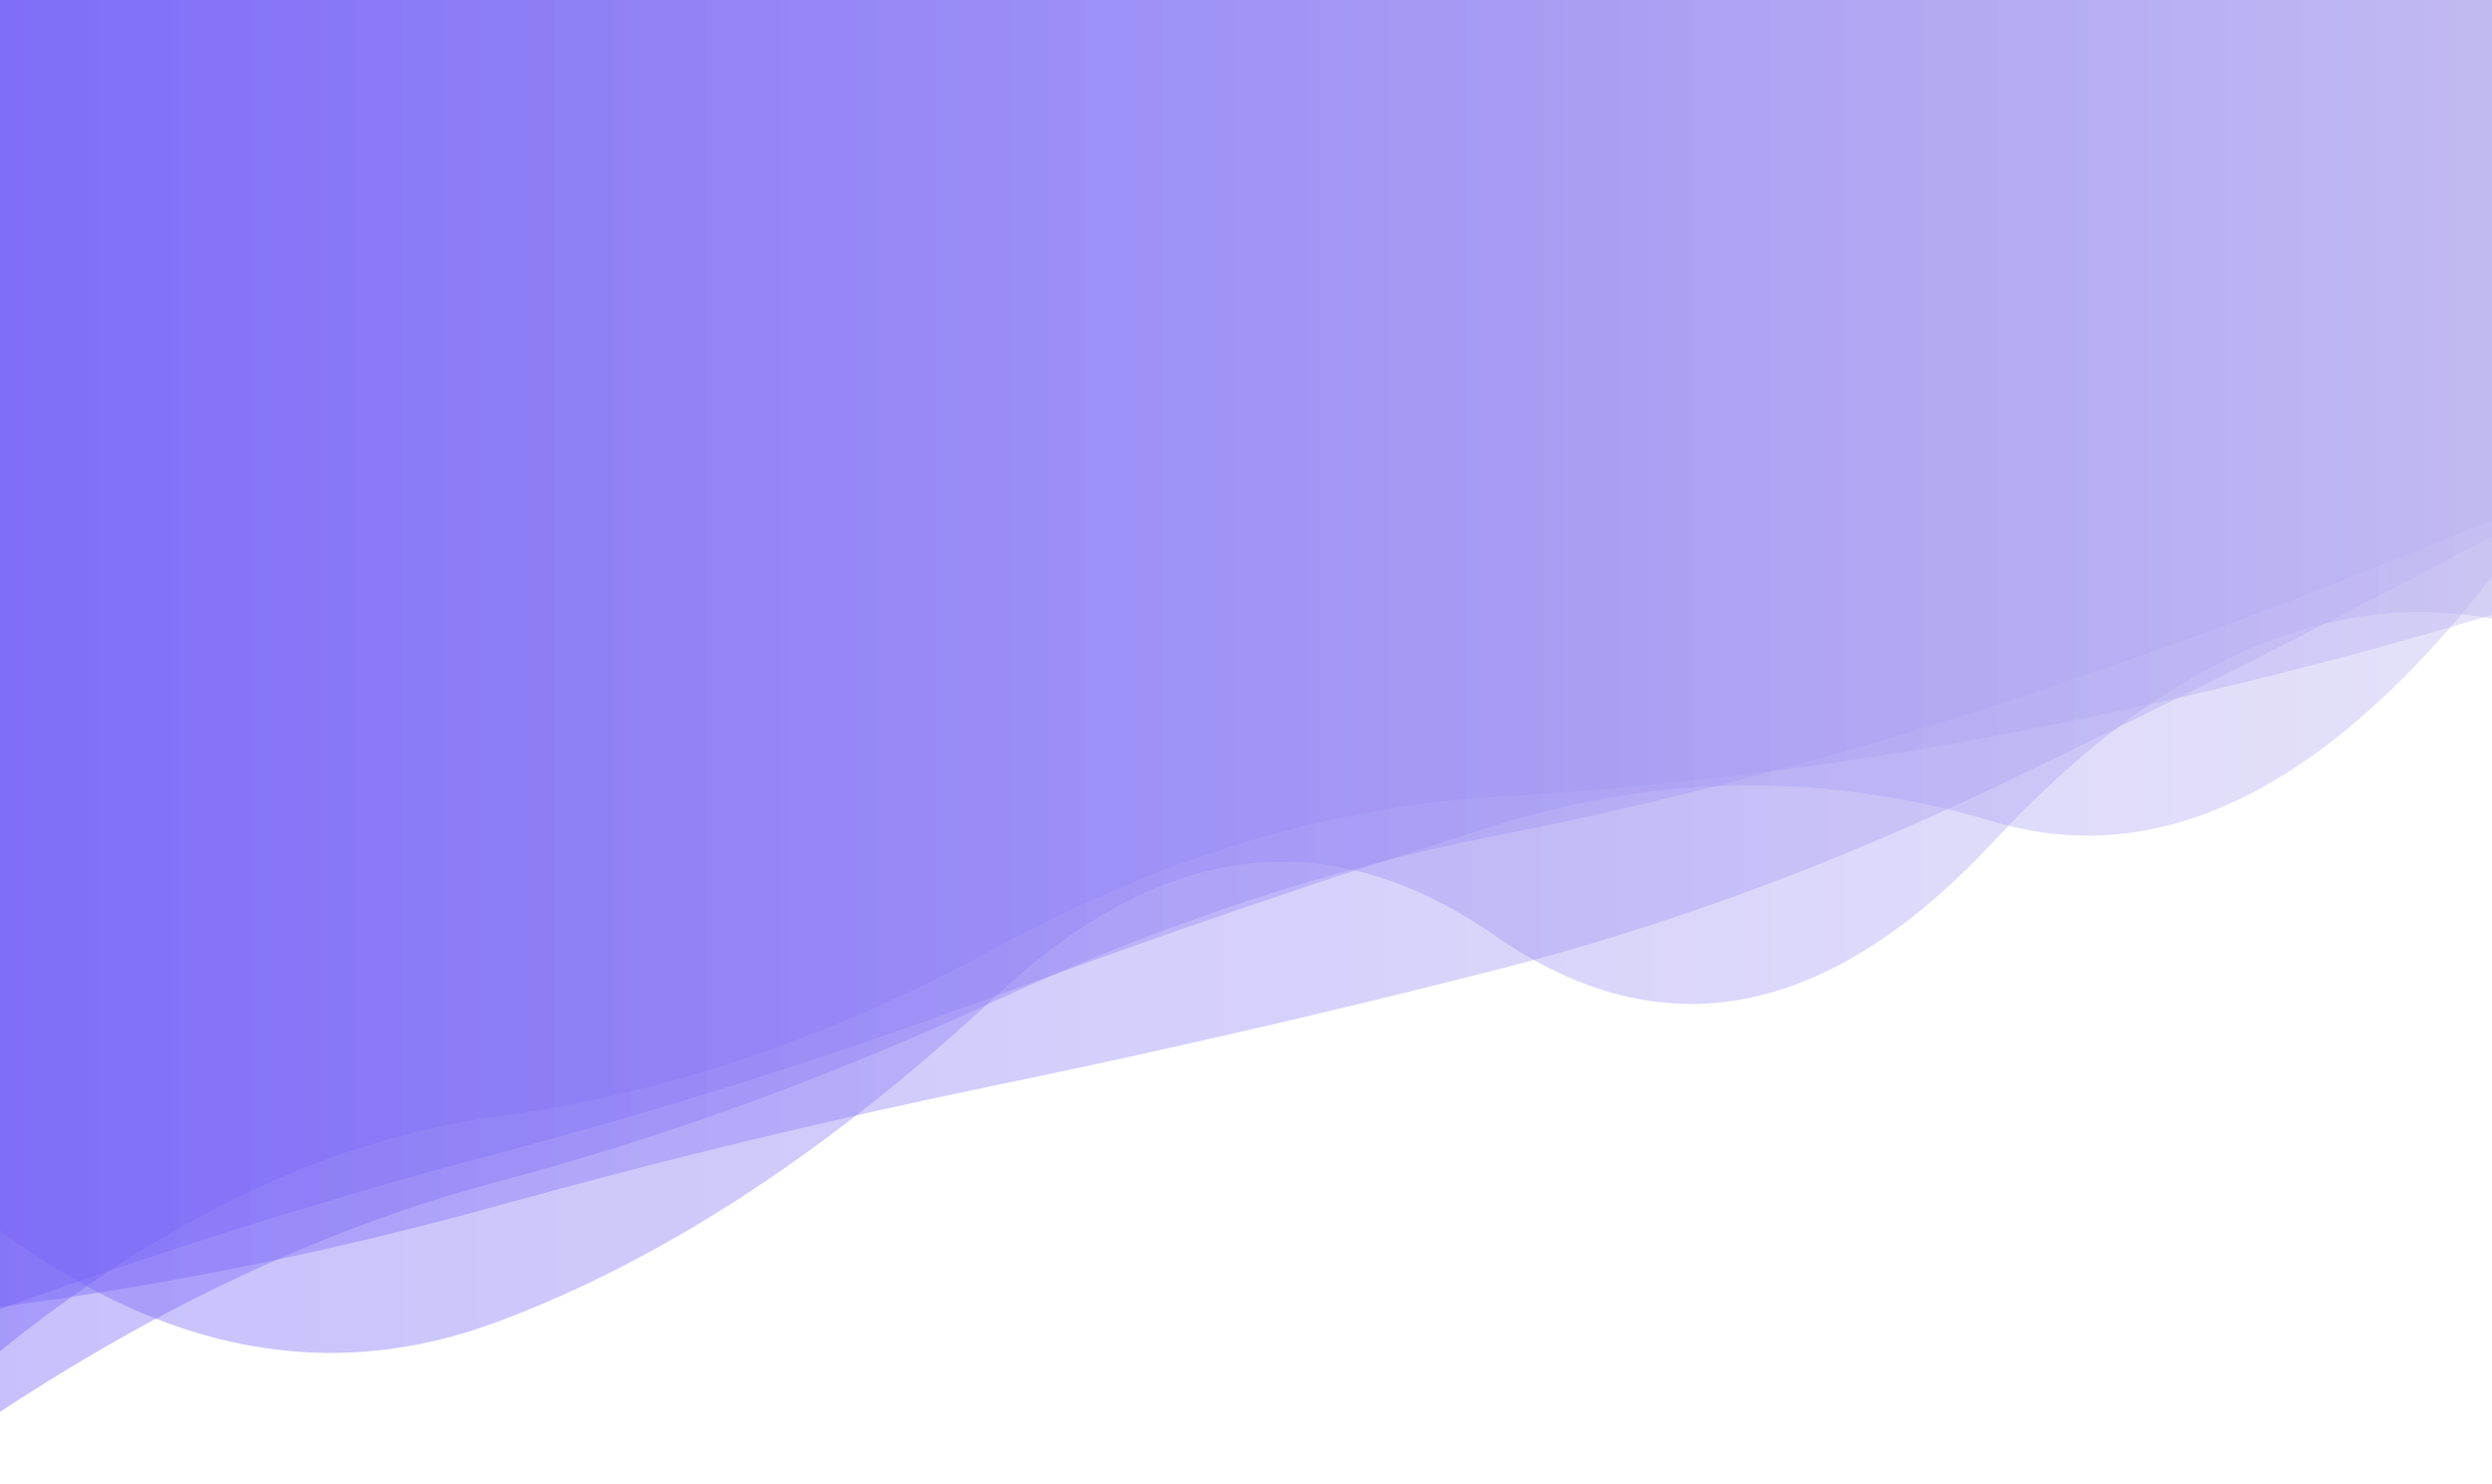 <svg width="1728" height="1029" viewBox="0 0 1728 1029" fill="none" xmlns="http://www.w3.org/2000/svg">
<rect width="1728" height="1029" fill="white"/>
<path opacity="0.4" d="M0 0V853.348C115.2 938.687 230.4 959.731 345.6 916.48C460.8 873.23 576 797.799 691.2 690.187C806.4 582.575 921.6 568.846 1036.8 649C1152 729.153 1267.2 707.329 1382.4 583.526C1497.6 459.722 1612.8 408.228 1728 429.042V0H0Z" fill="url(#paint0_linear_75_56)"/>
<path opacity="0.4" d="M0 0V979.192C115.2 903.219 230.4 849.953 345.6 819.395C460.8 788.838 576 746.911 691.2 693.616C806.4 640.321 921.6 602.35 1036.8 579.702C1152 557.054 1267.2 526.952 1382.4 489.396C1497.6 451.841 1612.8 408.911 1728 360.606V0H0Z" fill="url(#paint1_linear_75_56)"/>
<path opacity="0.4" d="M0 0V937.12C115.2 843.917 230.4 789.611 345.6 774.202C460.8 758.793 576 719.71 691.2 656.953C806.4 594.196 921.6 559.468 1036.8 552.771C1152 546.073 1267.2 532.002 1382.4 510.556C1497.6 489.11 1612.8 461.045 1728 426.361V0H0Z" fill="url(#paint2_linear_75_56)"/>
<path opacity="0.4" d="M0 0V907.856C115.2 866.308 230.4 830.283 345.6 799.778C460.8 769.274 576 732.792 691.2 690.333C806.4 647.874 921.6 608.591 1036.8 572.484C1152 536.377 1267.2 535.487 1382.4 569.813C1497.6 604.139 1612.8 547.546 1728 400.033V0H0Z" fill="url(#paint3_linear_75_56)"/>
<path opacity="0.4" d="M0 0V906.322C115.2 891.423 230.4 868.005 345.6 836.068C460.8 804.131 576 776.275 691.2 752.501C806.4 728.727 921.6 702.156 1036.8 672.79C1152 643.424 1267.2 601.262 1382.4 546.304C1497.6 491.347 1612.8 433.257 1728 372.035V0H0Z" fill="url(#paint4_linear_75_56)"/>
<defs>
<linearGradient id="paint0_linear_75_56" x1="0" y1="0" x2="1728" y2="0" gradientUnits="userSpaceOnUse">
<stop stop-color="#7462F7"/>
<stop offset="1" stop-color="#BCB4F1"/>
</linearGradient>
<linearGradient id="paint1_linear_75_56" x1="0" y1="0" x2="1728" y2="0" gradientUnits="userSpaceOnUse">
<stop stop-color="#7462F7"/>
<stop offset="1" stop-color="#BCB4F1"/>
</linearGradient>
<linearGradient id="paint2_linear_75_56" x1="0" y1="0" x2="1728" y2="0" gradientUnits="userSpaceOnUse">
<stop stop-color="#7462F7"/>
<stop offset="1" stop-color="#BCB4F1"/>
</linearGradient>
<linearGradient id="paint3_linear_75_56" x1="0" y1="0" x2="1728" y2="0" gradientUnits="userSpaceOnUse">
<stop stop-color="#7462F7"/>
<stop offset="1" stop-color="#BCB4F1"/>
</linearGradient>
<linearGradient id="paint4_linear_75_56" x1="0" y1="0" x2="1728" y2="0" gradientUnits="userSpaceOnUse">
<stop stop-color="#7462F7"/>
<stop offset="1" stop-color="#BCB4F1"/>
</linearGradient>
</defs>
</svg>
